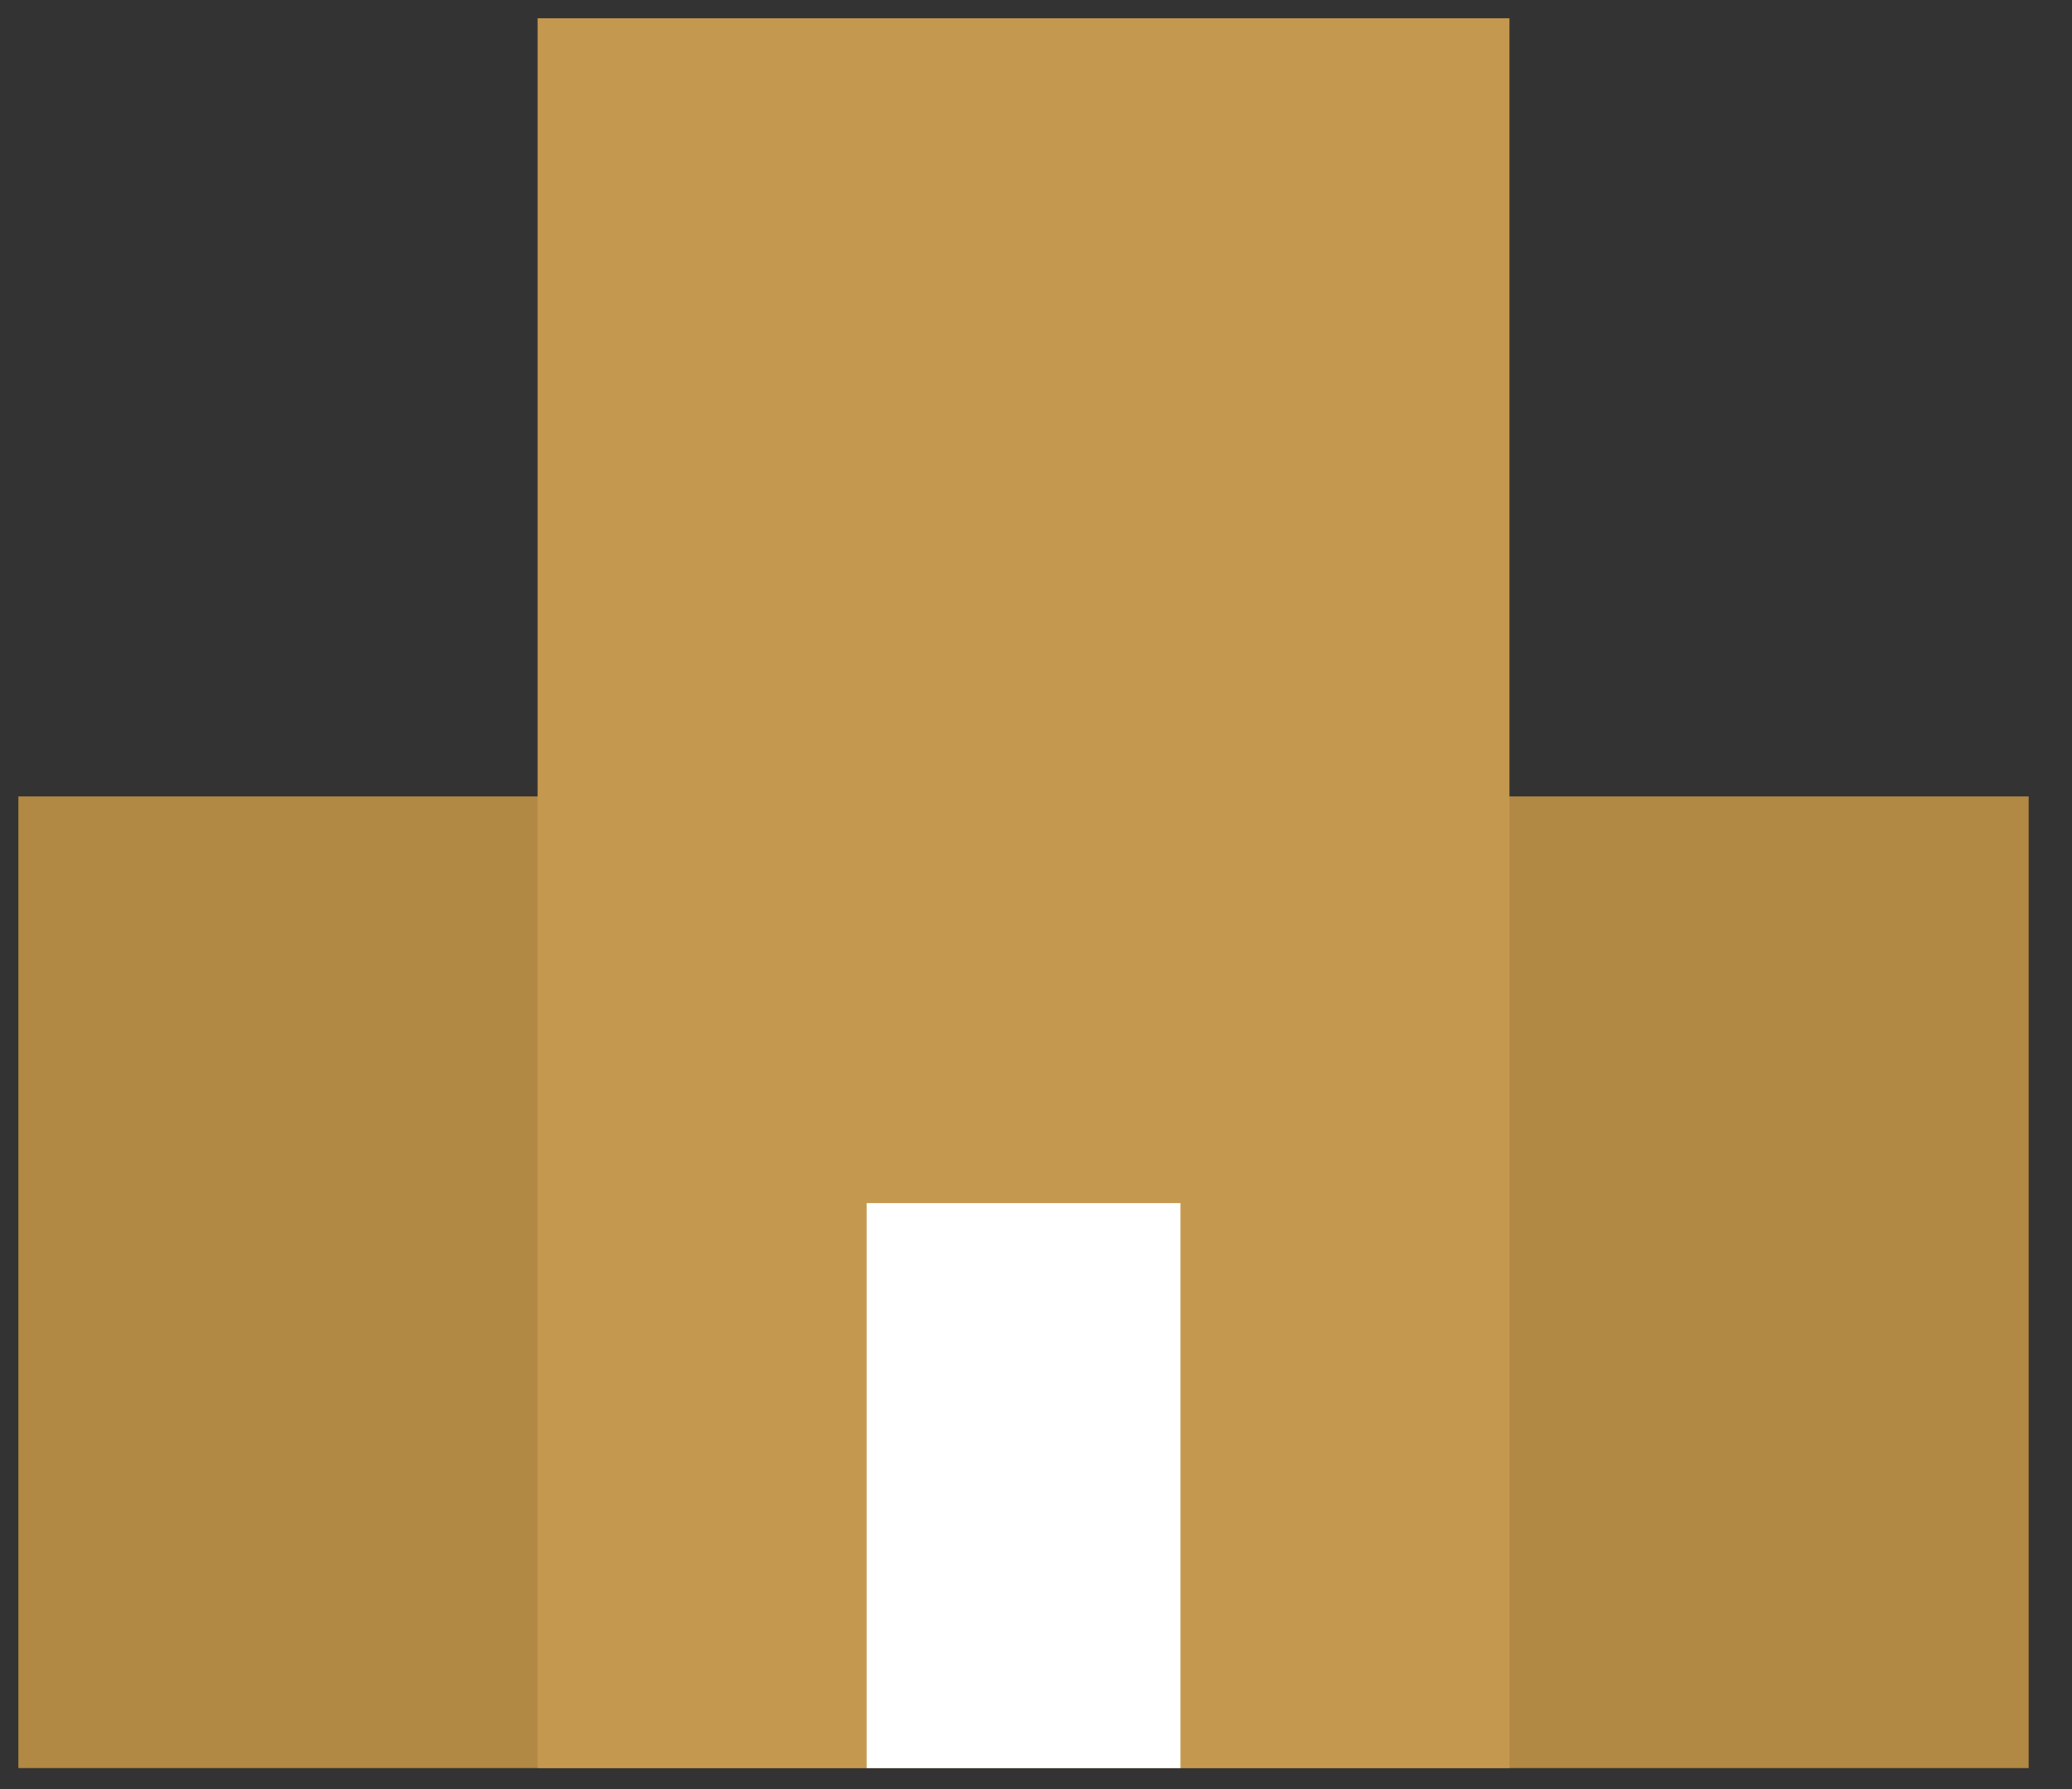 <?xml version="1.0" encoding="UTF-8"?>
<svg width="22px" height="19px" viewBox="0 0 22 19" version="1.1" xmlns="http://www.w3.org/2000/svg" xmlns:xlink="http://www.w3.org/1999/xlink">
    <rect x="0" y="0" width="22" height="19" fill="#333333" stroke="none"/>
    <!-- Generator: Sketch 53 (72520) - https://sketchapp.com -->
    <title>Bank_Icon</title>
    <desc>Created with Sketch.</desc>
    <g id="Page-1" stroke="none" stroke-width="1" fill="none" fill-rule="evenodd">
        <g id="15-Bells-Website_Seller-Dashboard_Account-Holder-Details" transform="translate(-385, -392)">
            <g id="Bank_Icon" transform="translate(385, 392)">
                <polygon id="Stroke-1" fill="#B18844" points="0.195 18.777 21.54 18.777 21.54 8.458 0.195 8.458"></polygon>
                <polygon id="Stroke-3" fill="#C4984F" points="5.708 18.777 16.027 18.777 16.027 0.194 5.708 0.194"></polygon>
                <polygon id="Stroke-3" fill="#FFFFFF" points="9.202 18.777 12.534 18.777 12.534 12.777 9.202 12.777"></polygon>
            </g>
        </g>
    </g>
</svg>